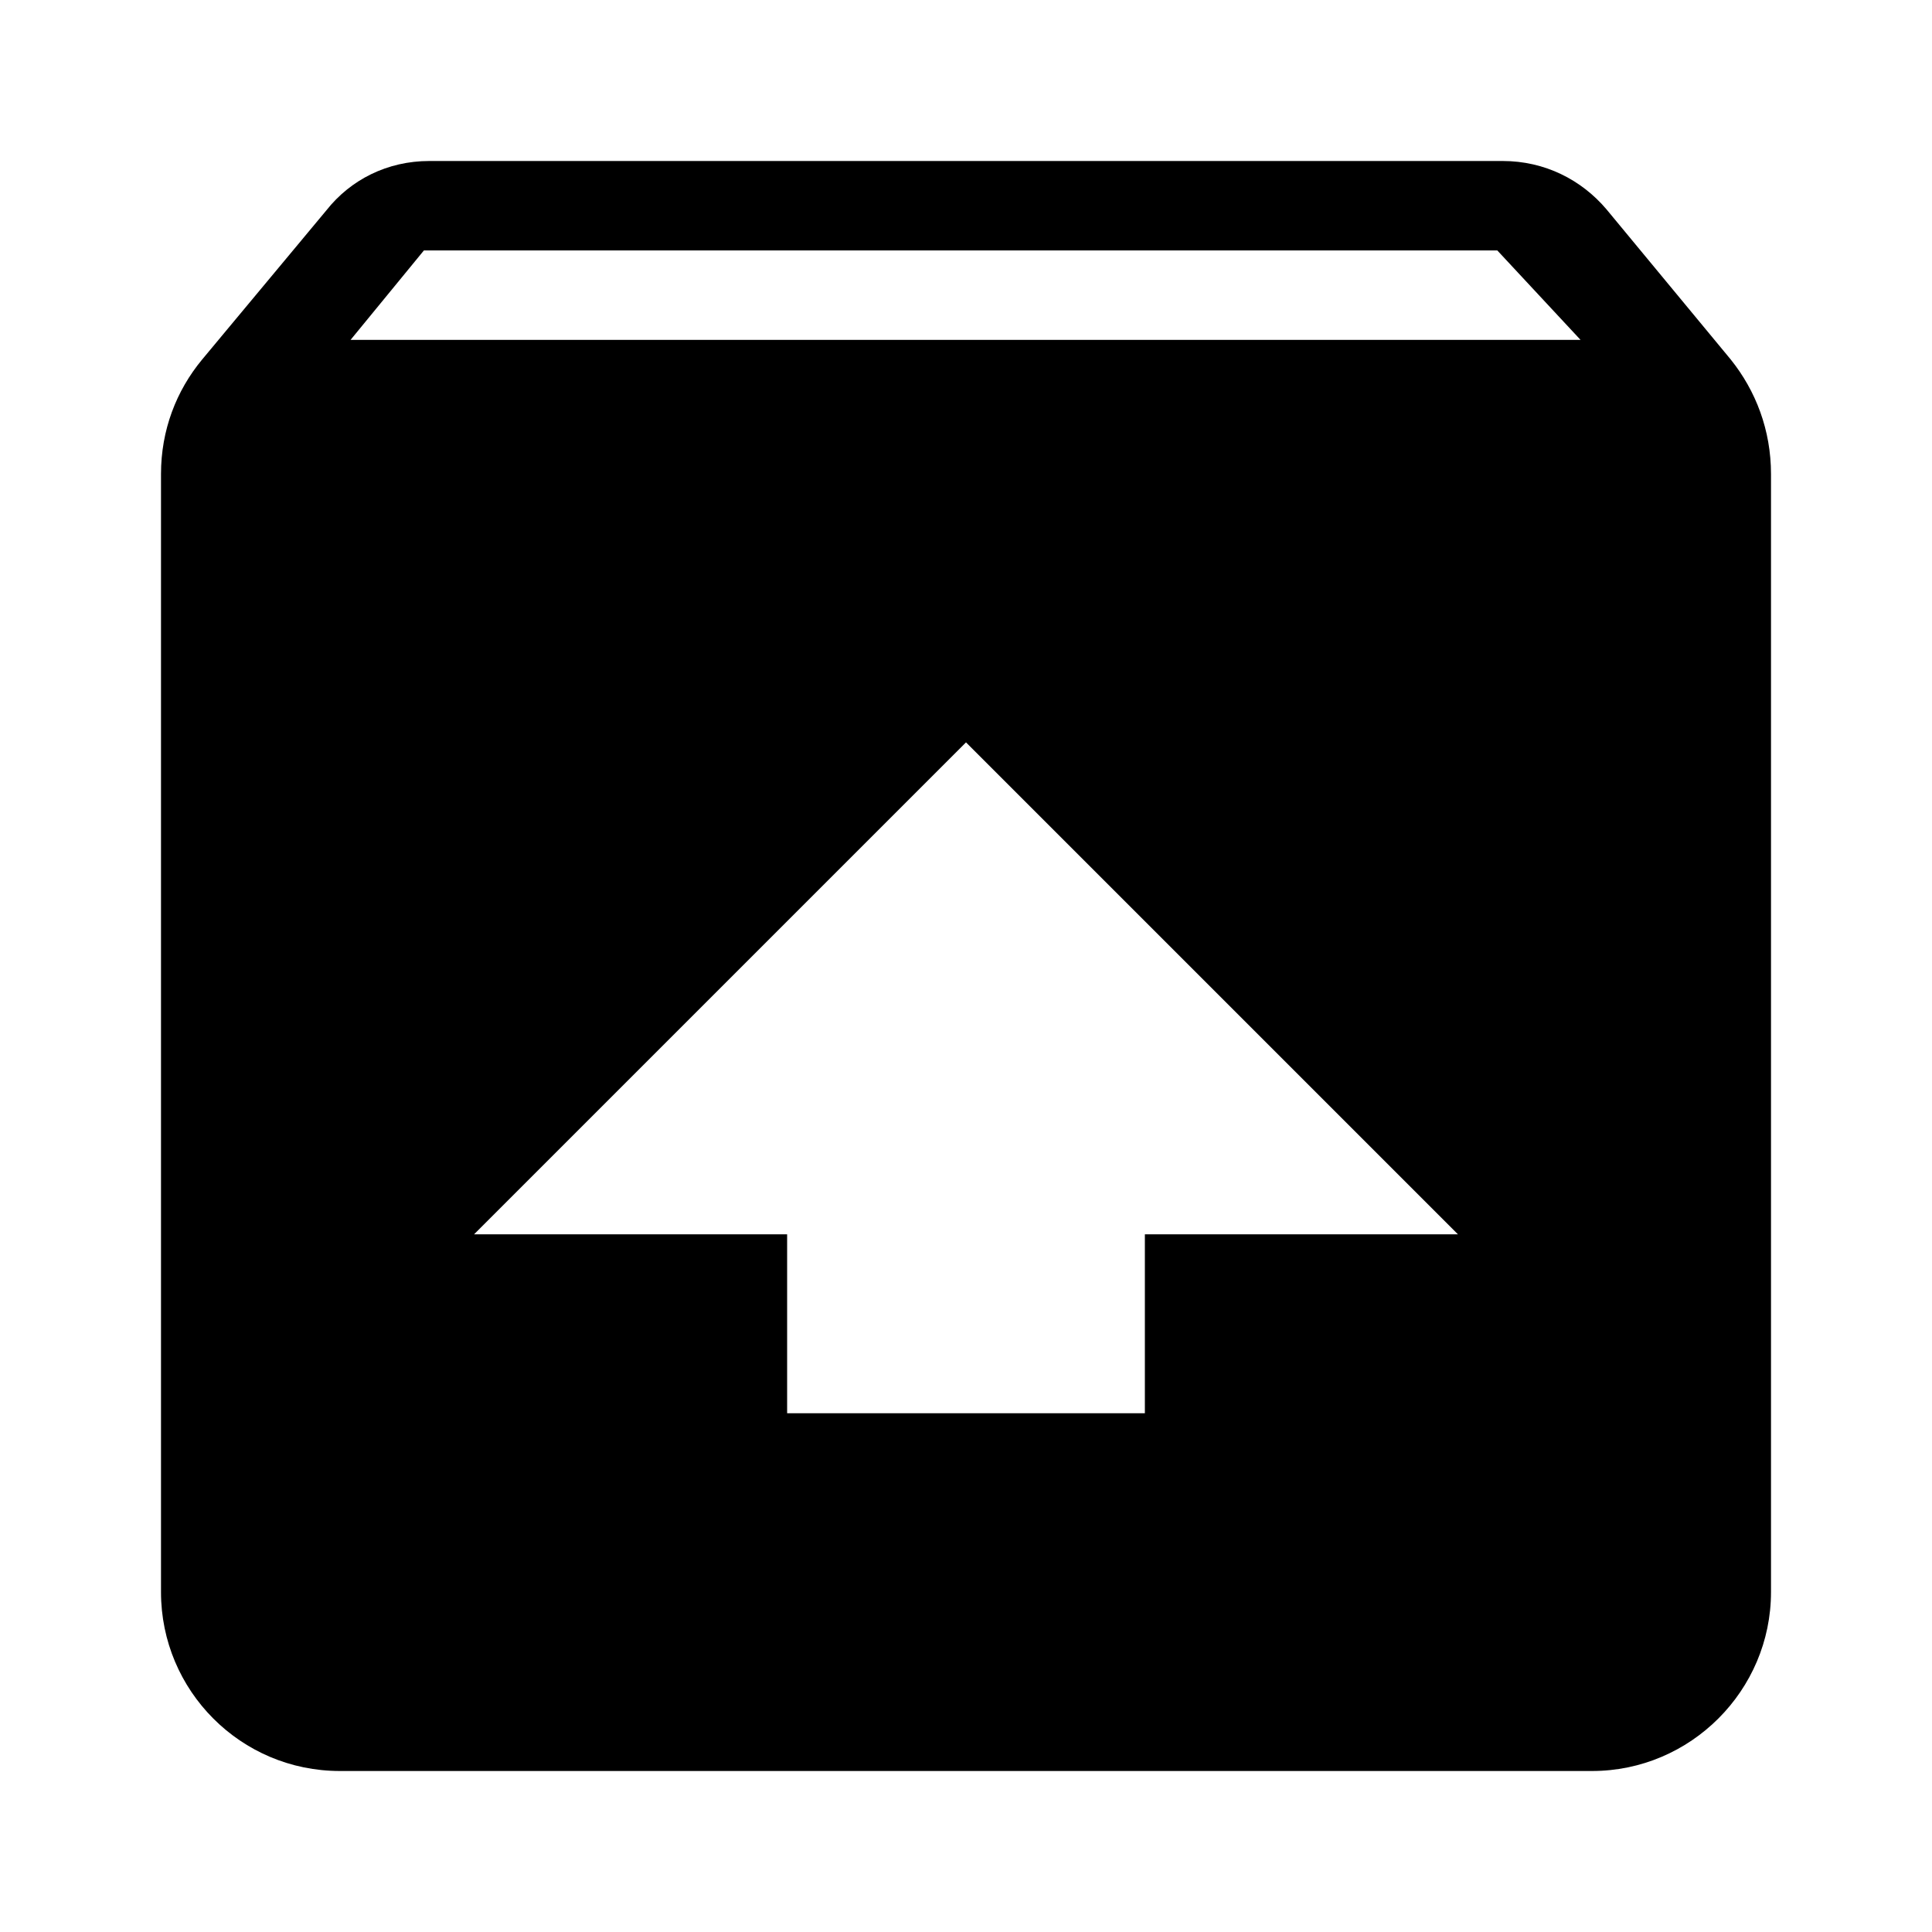 <svg version="1.1" id="master" xmlns="http://www.w3.org/2000/svg" xmlns:xlink="http://www.w3.org/1999/xlink" x="0px" y="0px"
	 width="24px" height="24px" viewBox="0 0 24 24" enable-background="new 0 0 24 24" xml:space="preserve">
<path d="M21.5,4.466L19.956,2.6C19.645,2.233,19.189,2,18.667,2H5.333C4.811,2,4.355,2.233,4.056,2.611L2.511,4.466
	C2.189,4.855,2,5.344,2,5.889v13.889C2,21,2.989,22,4.222,22h15.555C21,22,22,21,22,19.777V5.889C22,5.344,21.812,4.855,21.5,4.466z
	 M12,9.222l6.111,6.111h-3.889v2.223H9.778v-2.223H5.889L12,9.222z M4.355,4.222l0.911-1.111H18.6l1.034,1.111H4.355z"/>
</svg>
